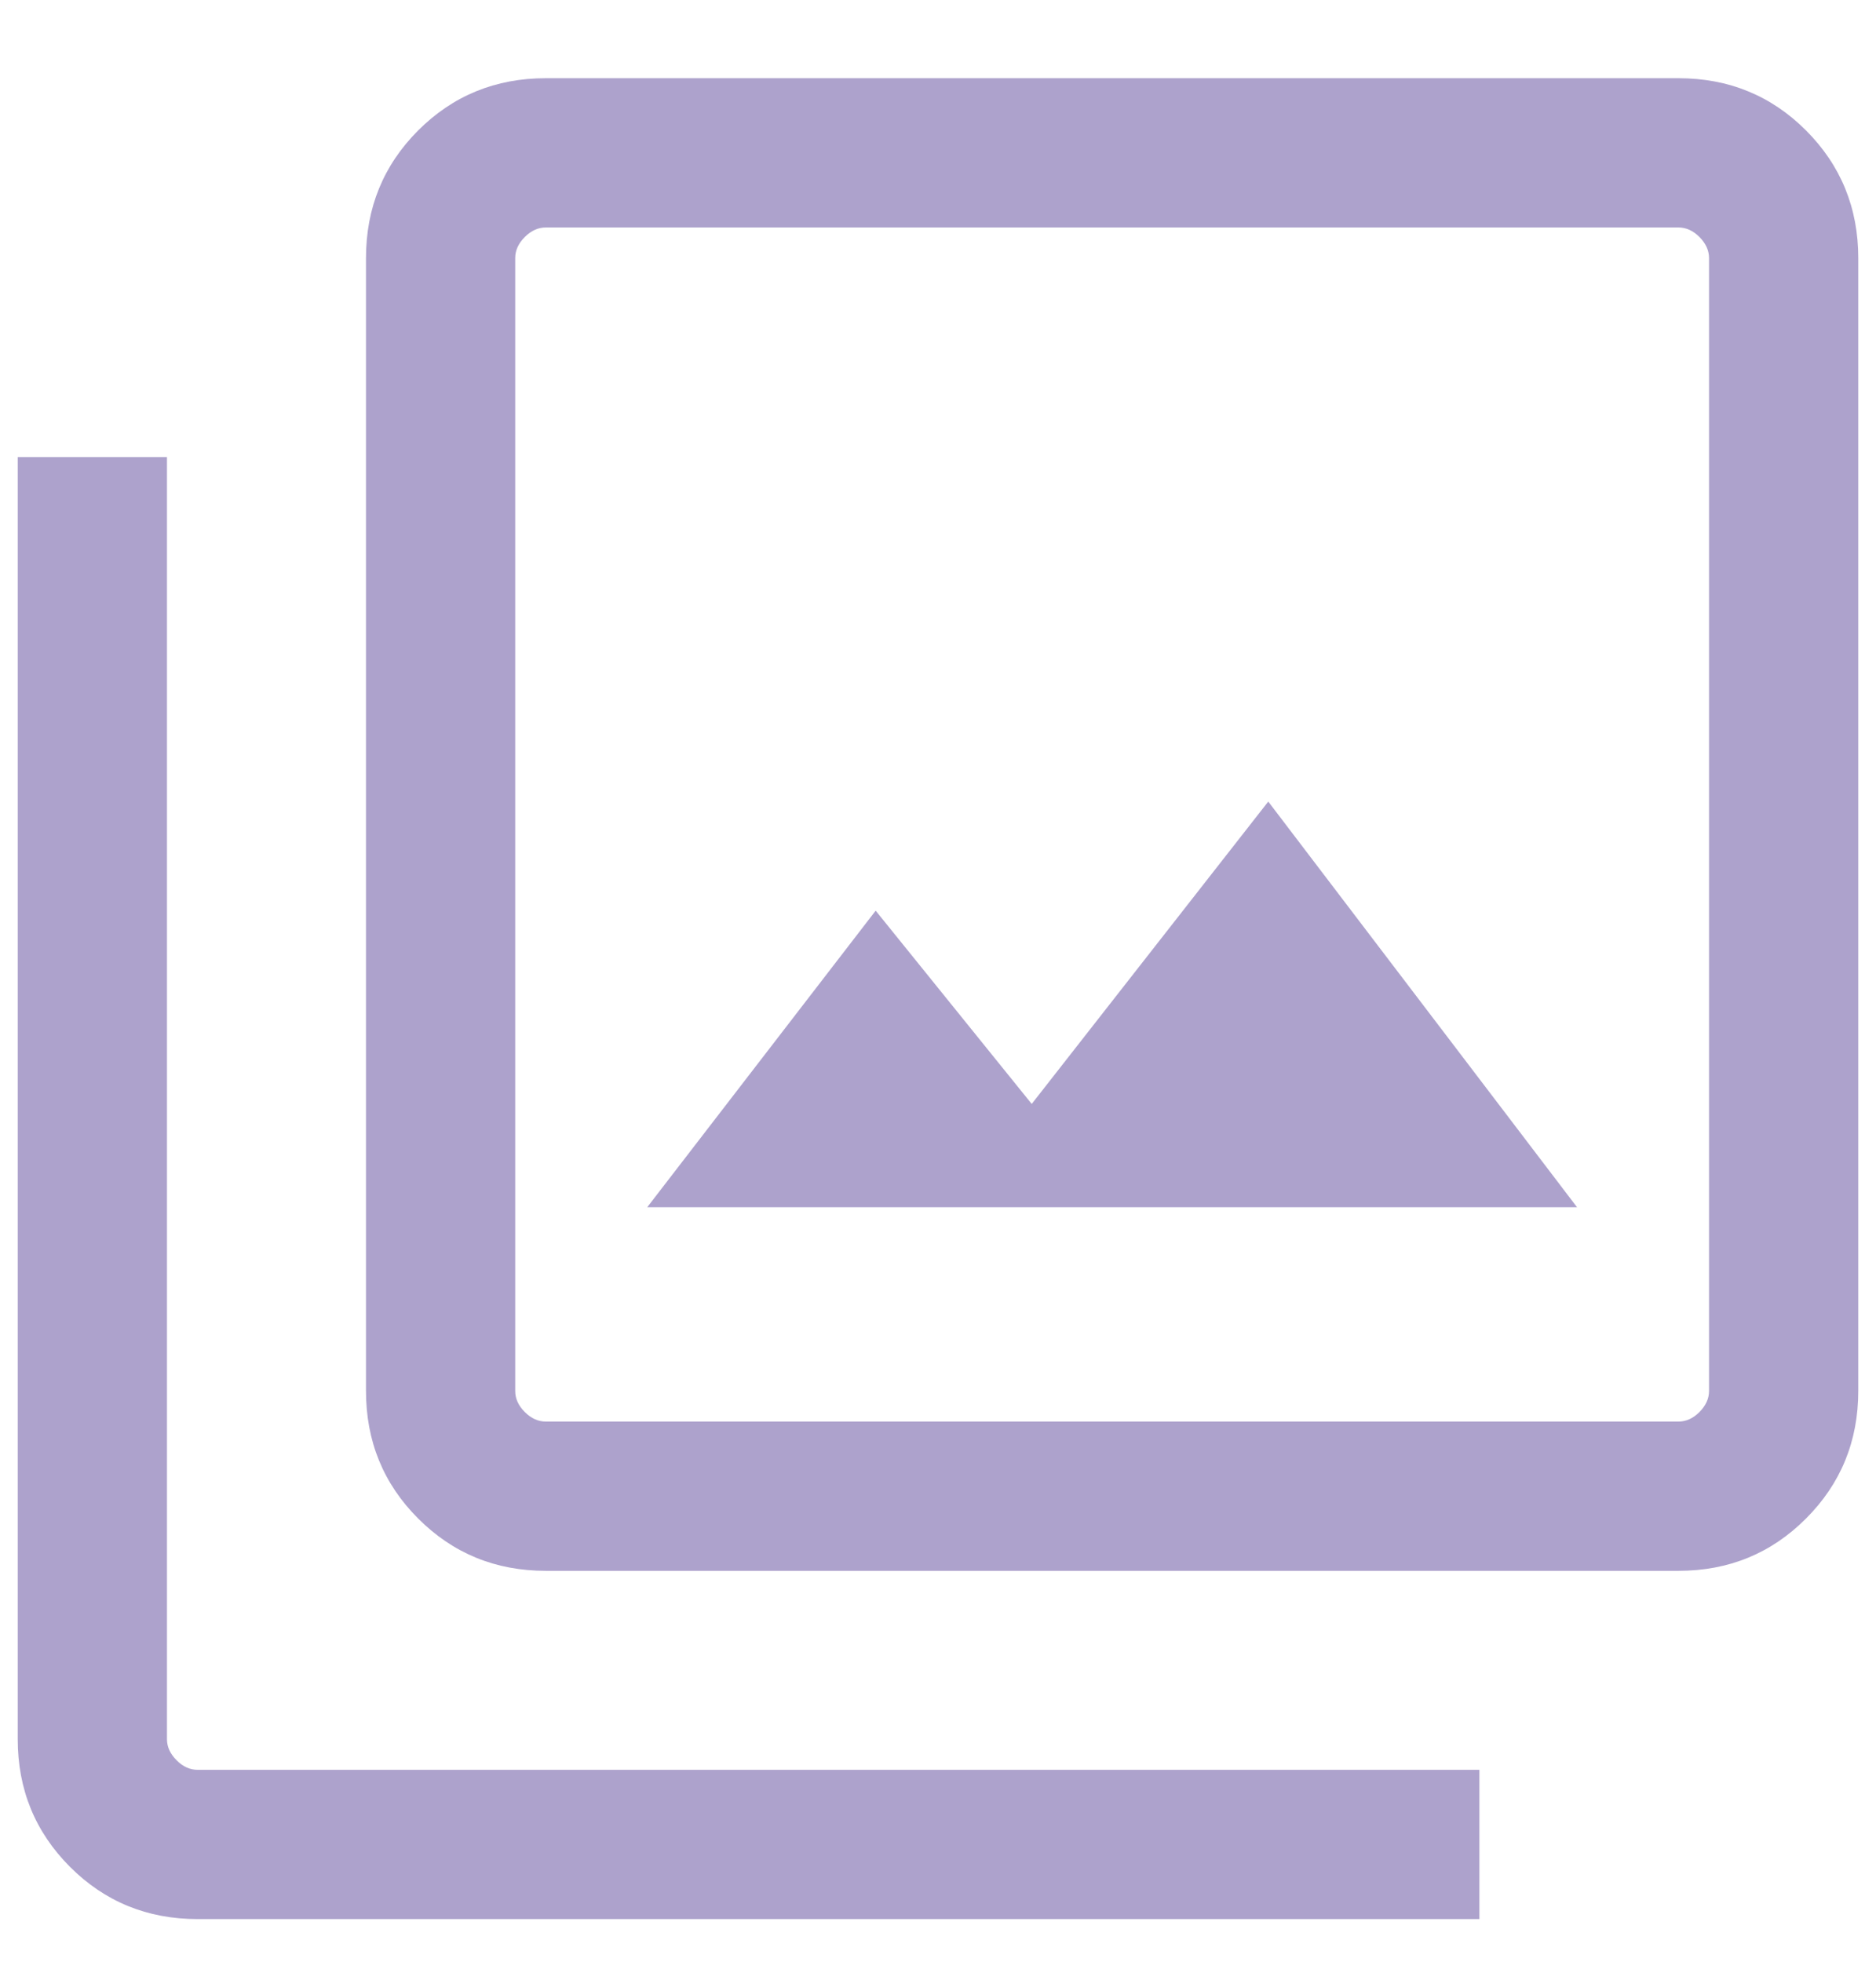 <svg width="22" height="23" viewBox="0 0 22 23" fill="none" xmlns="http://www.w3.org/2000/svg">
<path d="M7.59 14.154H18.494L14.873 9.398L12.099 12.943L10.269 10.677L7.59 14.154ZM6.401 18.417C5.811 18.417 5.313 18.213 4.904 17.804C4.496 17.396 4.292 16.897 4.292 16.308V3.026C4.292 2.437 4.496 1.938 4.904 1.529C5.313 1.121 5.811 0.917 6.401 0.917H19.683C20.272 0.917 20.771 1.121 21.179 1.529C21.587 1.938 21.792 2.437 21.792 3.026V16.308C21.792 16.897 21.587 17.396 21.179 17.804C20.771 18.213 20.272 18.417 19.683 18.417H6.401ZM6.401 16.667H19.683C19.773 16.667 19.855 16.63 19.93 16.555C20.004 16.48 20.042 16.398 20.042 16.308V3.026C20.042 2.936 20.004 2.854 19.93 2.779C19.855 2.704 19.773 2.667 19.683 2.667H6.401C6.311 2.667 6.229 2.704 6.154 2.779C6.079 2.854 6.042 2.936 6.042 3.026V16.308C6.042 16.398 6.079 16.48 6.154 16.555C6.229 16.63 6.311 16.667 6.401 16.667ZM2.317 22.5C1.728 22.5 1.229 22.296 0.821 21.888C0.413 21.479 0.208 20.981 0.208 20.391V5.359H1.958V20.391C1.958 20.481 1.996 20.563 2.071 20.638C2.145 20.713 2.228 20.75 2.317 20.75H17.349V22.5H2.317Z" fill="#ADA2CC"/>
</svg>